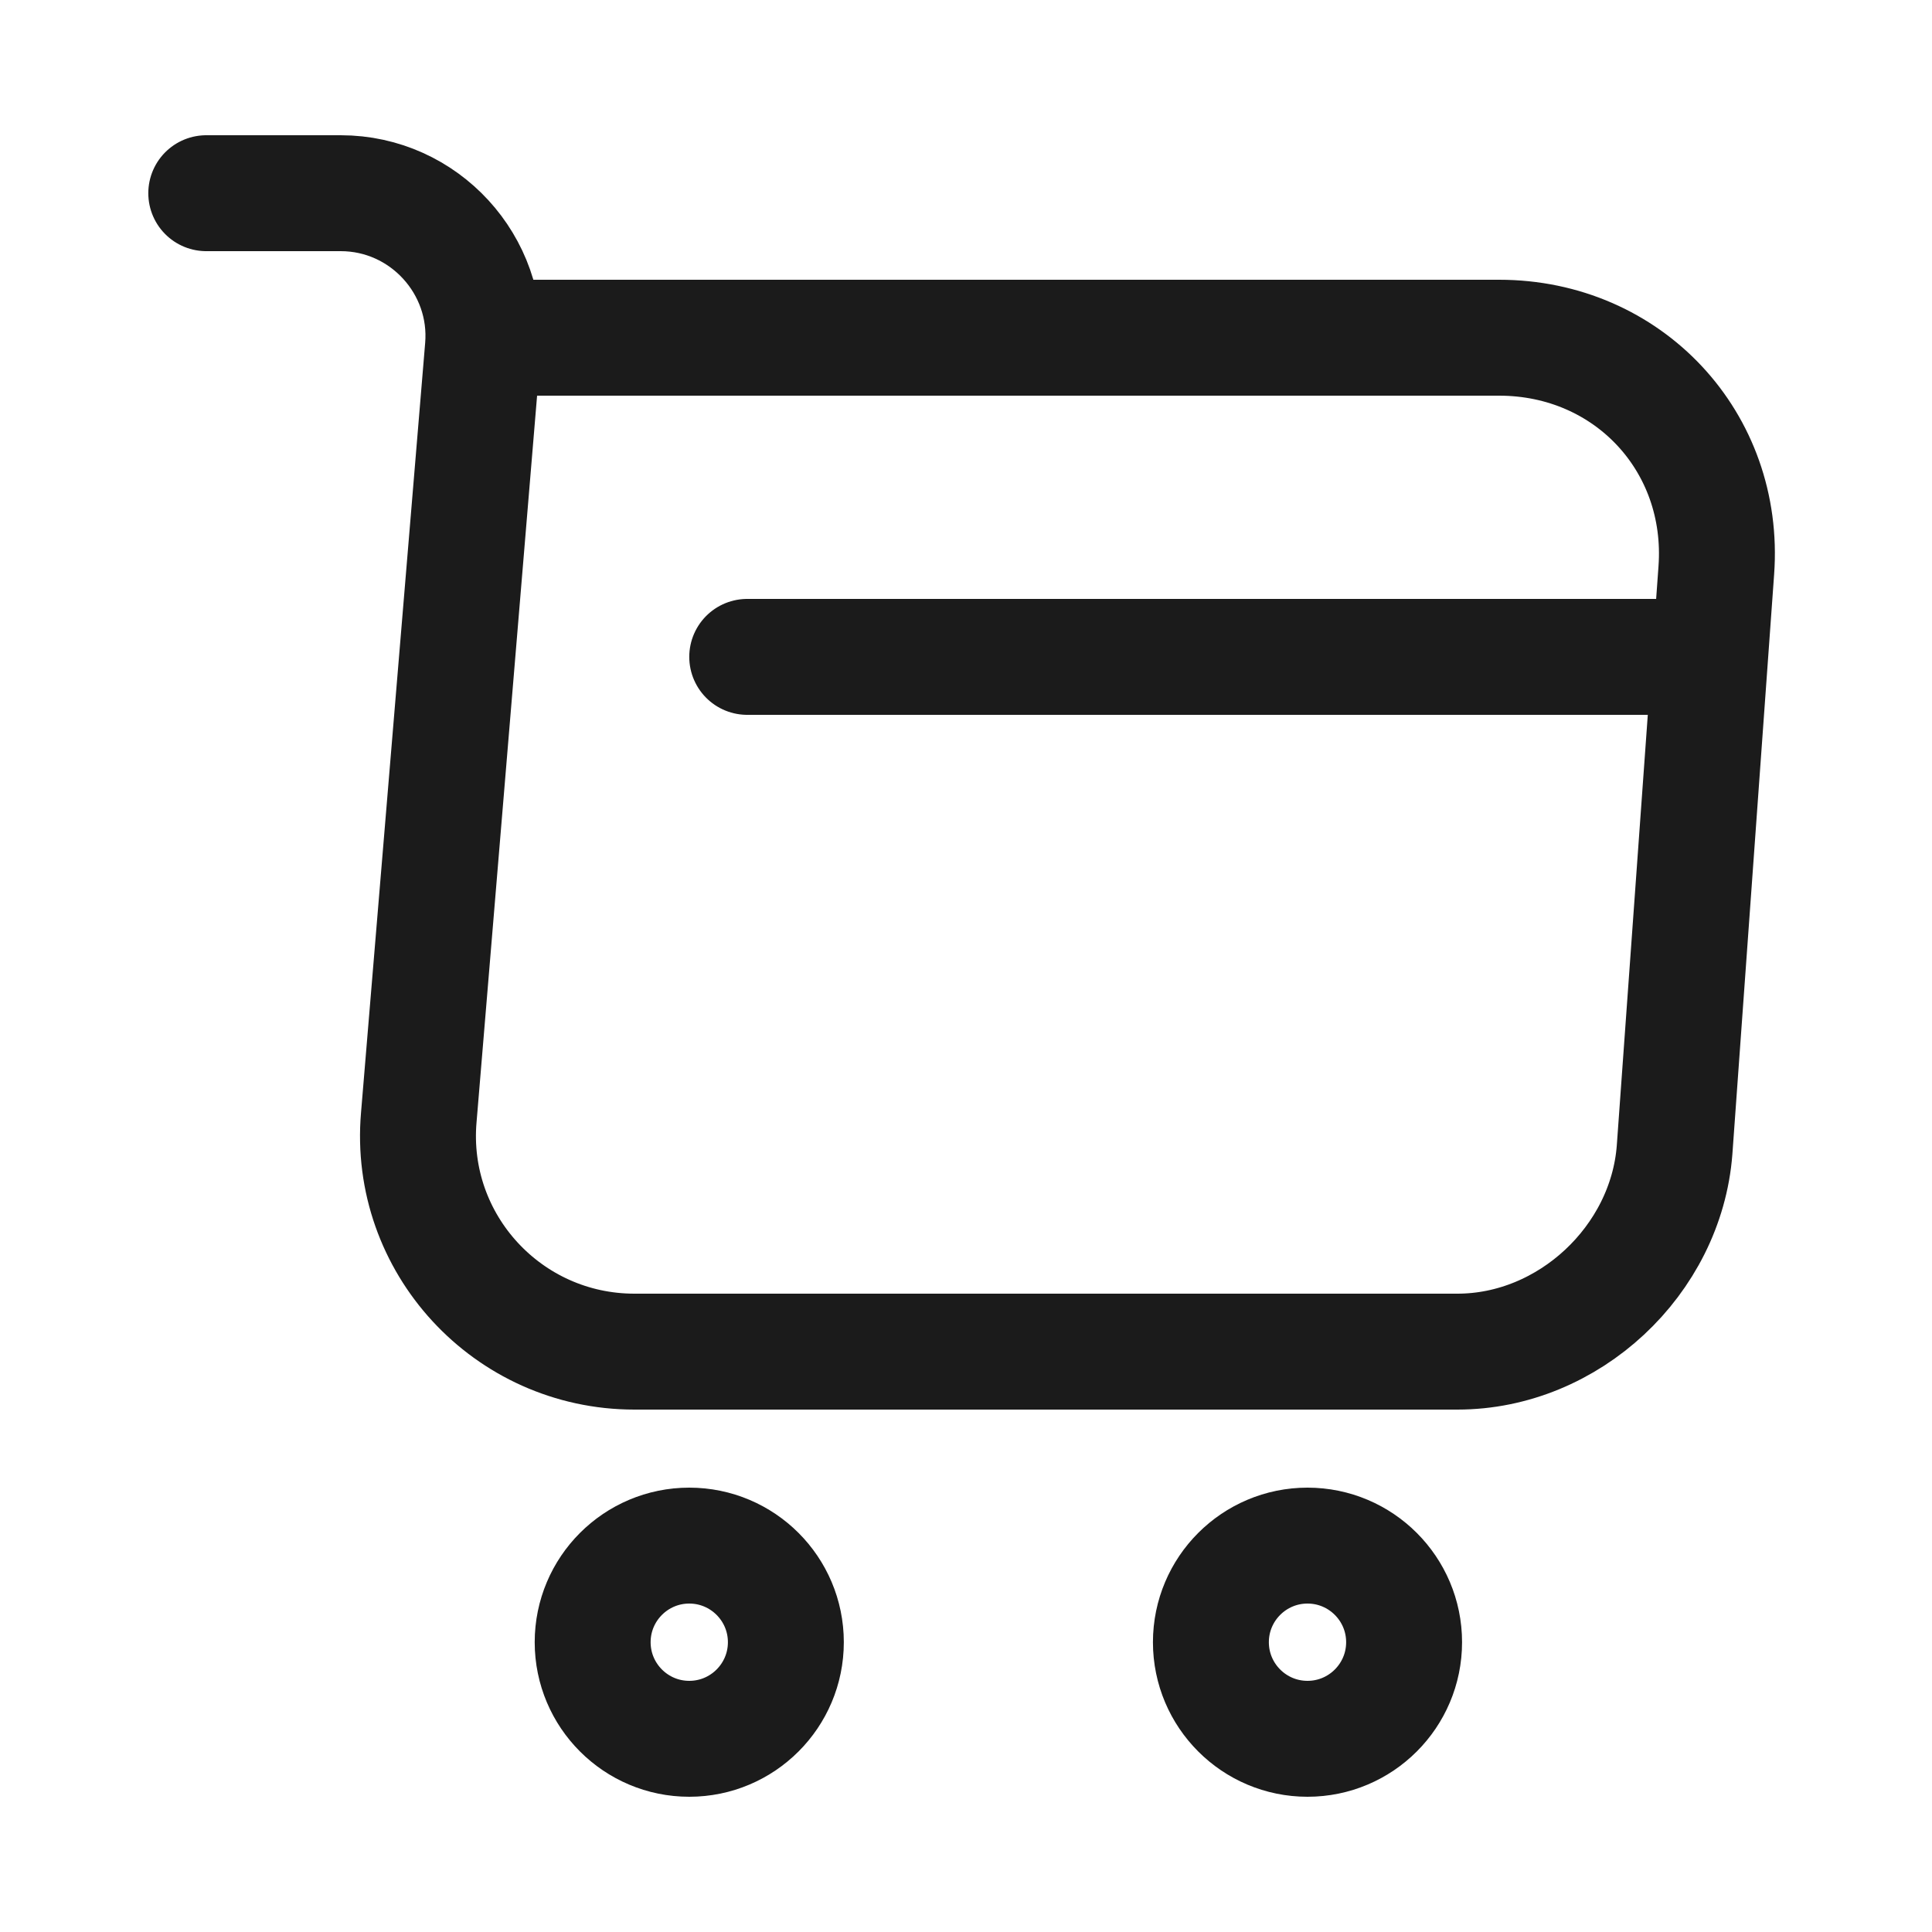 <svg width="25" height="25" viewBox="0 0 25 25" fill="none" xmlns="http://www.w3.org/2000/svg">
<path d="M2.669 2.5H4.409C5.489 2.5 6.339 3.43 6.249 4.5L5.419 14.46C5.279 16.09 6.569 17.49 8.209 17.49H18.859C20.299 17.49 21.559 16.31 21.669 14.88L22.209 7.38C22.329 5.72 21.069 4.37 19.399 4.37H6.489" stroke="#1B1B1B" stroke-width="1.5" stroke-miterlimit="10" stroke-linecap="round" stroke-linejoin="round"/>
<path d="M16.919 22.5C17.609 22.5 18.169 21.94 18.169 21.25C18.169 20.56 17.609 20 16.919 20C16.229 20 15.669 20.56 15.669 21.25C15.669 21.94 16.229 22.5 16.919 22.5Z" stroke="#1B1B1B" stroke-width="1.5" stroke-miterlimit="10" stroke-linecap="round" stroke-linejoin="round"/>
<path d="M8.919 22.5C9.609 22.5 10.169 21.94 10.169 21.25C10.169 20.56 9.609 20 8.919 20C8.229 20 7.669 20.56 7.669 21.25C7.669 21.94 8.229 22.5 8.919 22.5Z" stroke="#1B1B1B" stroke-width="1.5" stroke-miterlimit="10" stroke-linecap="round" stroke-linejoin="round"/>
<path d="M9.669 8.5H21.669" stroke="#1B1B1B" stroke-width="1.5" stroke-miterlimit="10" stroke-linecap="round" stroke-linejoin="round"/>
</svg>
